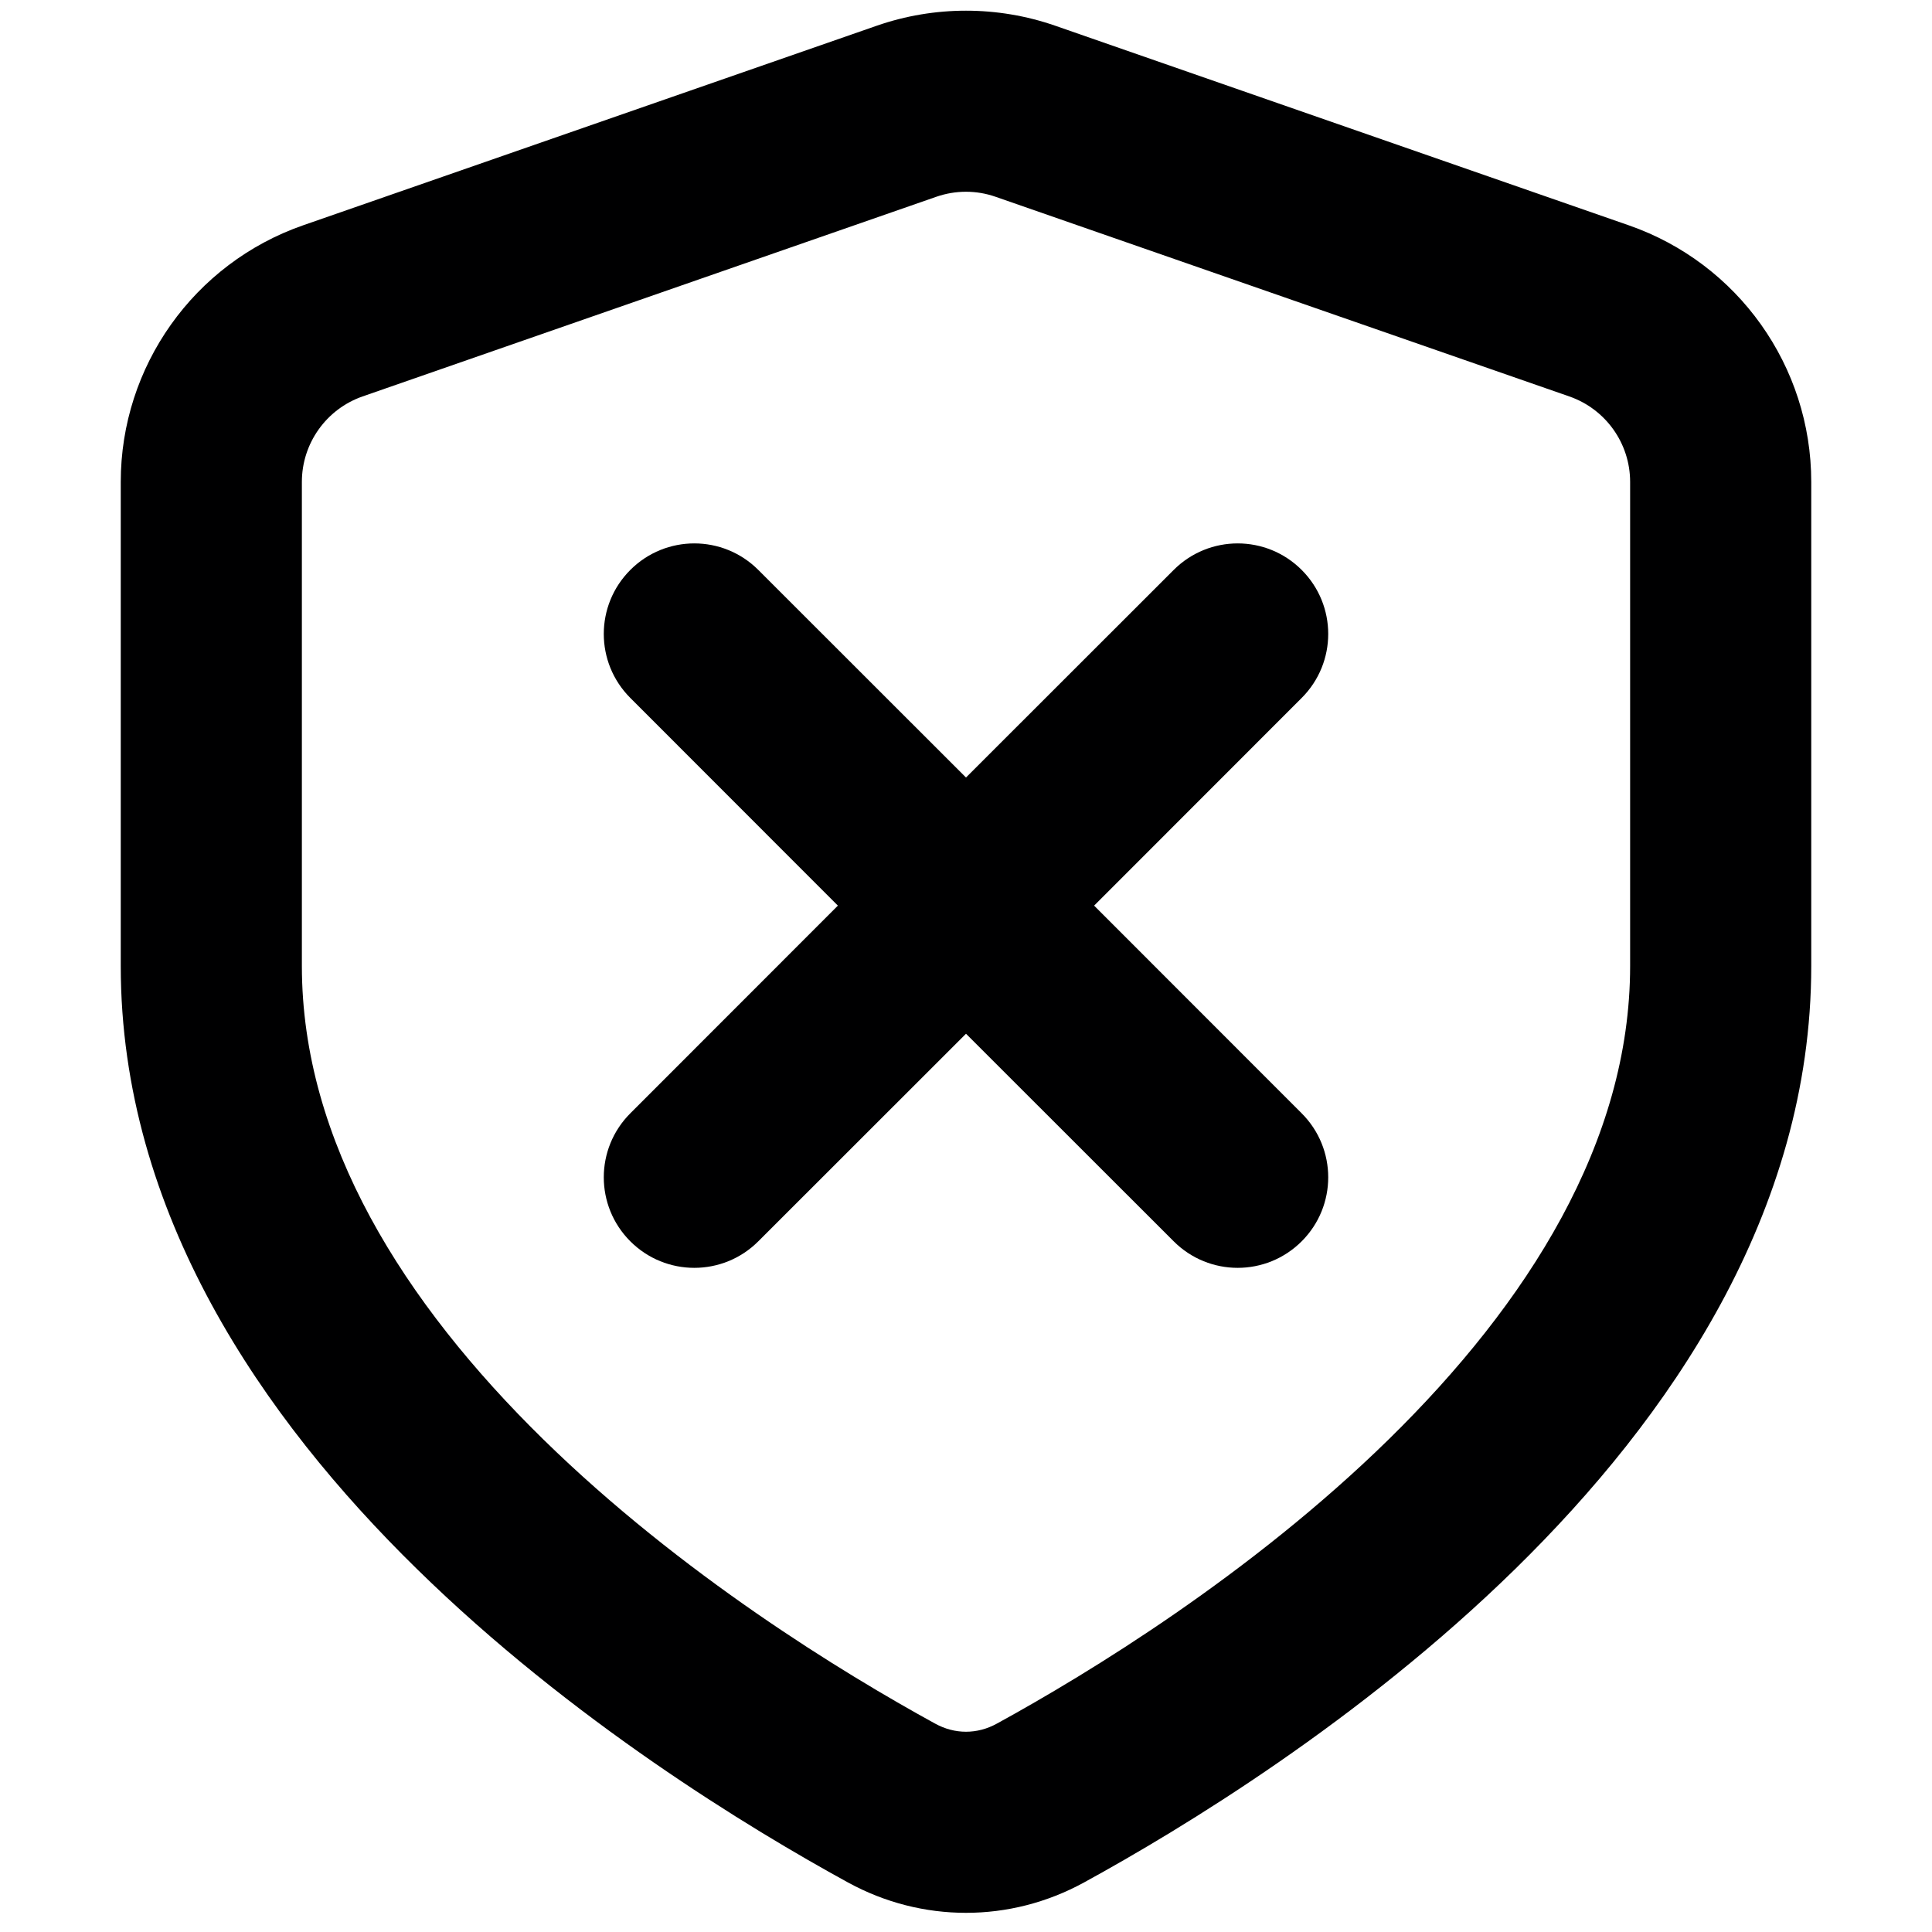 <svg width="16" height="16" viewBox="0 0 16 16" fill="none" xmlns="http://www.w3.org/2000/svg">
<g id="size=16">
<g id="Union">
<path d="M10.78 4.72C11.073 5.013 11.073 5.487 10.78 5.78L9.061 7.5L10.78 9.22C11.073 9.513 11.073 9.987 10.78 10.28C10.487 10.573 10.013 10.573 9.72 10.28L8 8.561L6.28 10.28C5.987 10.573 5.513 10.573 5.22 10.28C4.927 9.987 4.927 9.513 5.22 9.22L6.939 7.5L5.22 5.78C4.927 5.487 4.927 5.013 5.22 4.72C5.513 4.427 5.987 4.427 6.28 4.72L8 6.439L9.72 4.72C10.013 4.427 10.487 4.427 10.78 4.72Z" fill="#000001"/>
<path fill-rule="evenodd" clip-rule="evenodd" d="M7.261 0.213C7.739 0.047 8.261 0.047 8.739 0.213L13.489 1.866C14.394 2.181 15 3.034 15 3.991V8C15 10.049 13.819 11.748 12.55 12.992C11.268 14.248 9.793 15.143 8.977 15.59C8.365 15.925 7.635 15.925 7.023 15.59C6.207 15.143 4.732 14.248 3.451 12.992C2.181 11.748 1 10.049 1 8V3.991C1 3.034 1.606 2.181 2.51 1.866L7.261 0.213ZM8.246 1.63C8.087 1.574 7.913 1.574 7.753 1.63L3.003 3.283C2.702 3.388 2.5 3.672 2.5 3.991V8C2.5 9.456 3.347 10.791 4.5 11.921C5.642 13.039 6.983 13.857 7.744 14.274C7.907 14.364 8.093 14.364 8.256 14.274C9.017 13.857 10.358 13.039 11.5 11.921C12.653 10.791 13.5 9.456 13.5 8V3.991C13.5 3.672 13.298 3.388 12.996 3.283L8.246 1.63Z" fill="#000001"/>
</g>
</g>
</svg>
